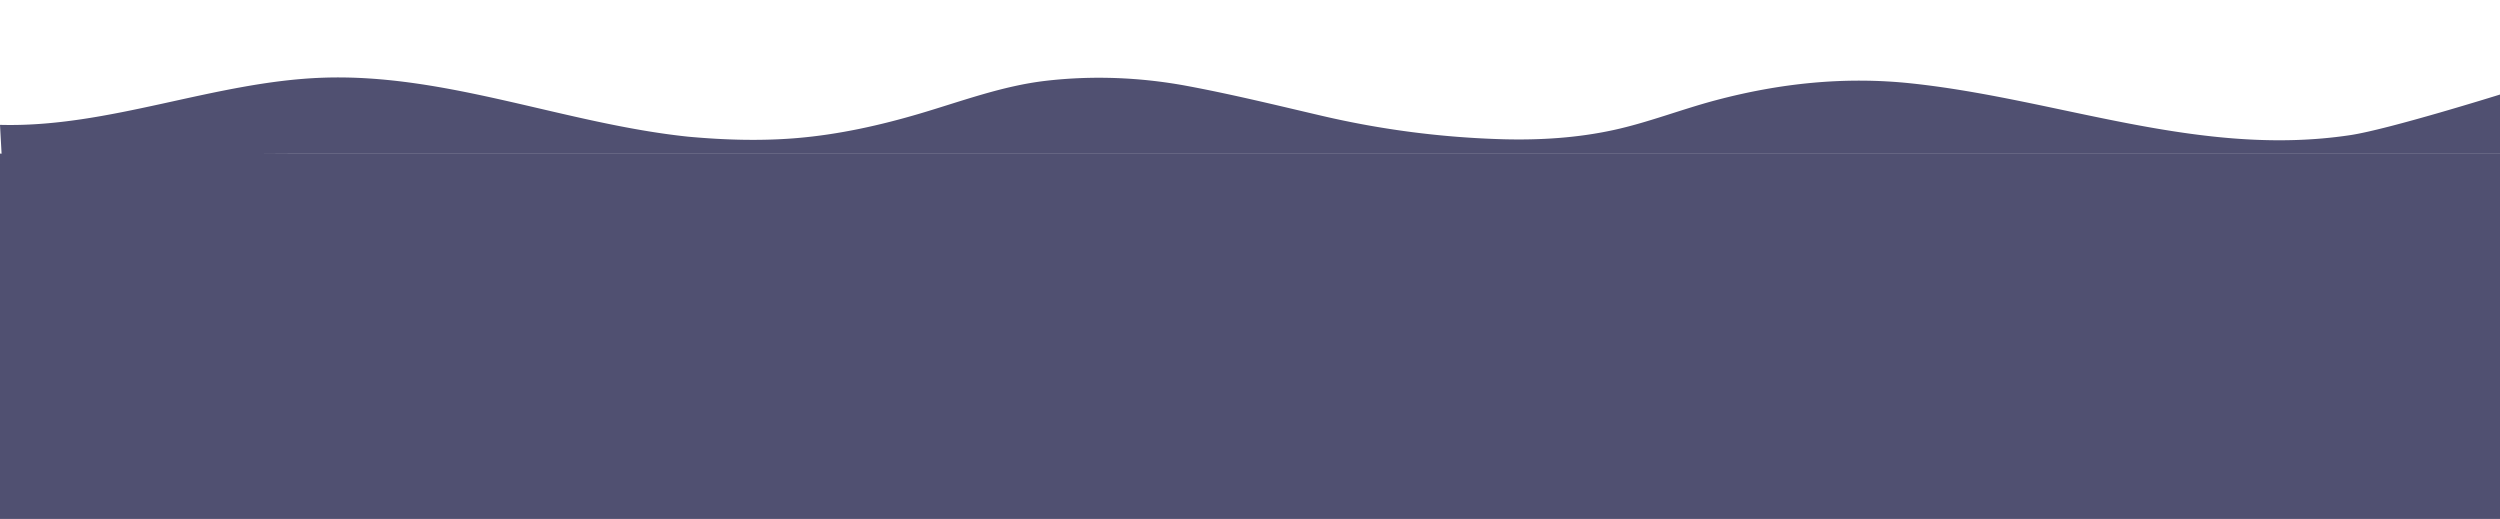 <svg id="Layer_1" data-name="Layer 1" xmlns="http://www.w3.org/2000/svg" viewBox="0 0 4817.57 1000"><rect width="100%" height="100%" y="296px" fill="#505071"/><path fill="#505071" class="cls-1" d="M4529.57,260.31c-290.53,44-562-69.34-846.42-99.61-128.29-13.66-253.86-.26-377.74,32.72-65.89,17.54-129.36,42.63-196,57.15-69.58,15.17-140.82,19.62-211.88,17.8a1749.23,1749.23,0,0,1-349-44.9c-86.63-20.2-173.23-41.48-260.7-57.79-89.83-16.76-182.35-20.5-273.14-9.88-82.36,9.64-160.47,38.83-239.56,62.32-78.32,23.26-158.49,41.17-240,48-69.61,5.82-139.21,3.62-208.67-2.69-237-24.73-465.84-122-703.95-113.7C412.52,157,210.09,246.47,0,240.59l3.06,55.78c.2,4.16,523.74,0,571.52,0l574.41,0q270.3,0,540.6,0h3128V182.17S4603.24,249.15,4529.57,260.31Z"/></svg>